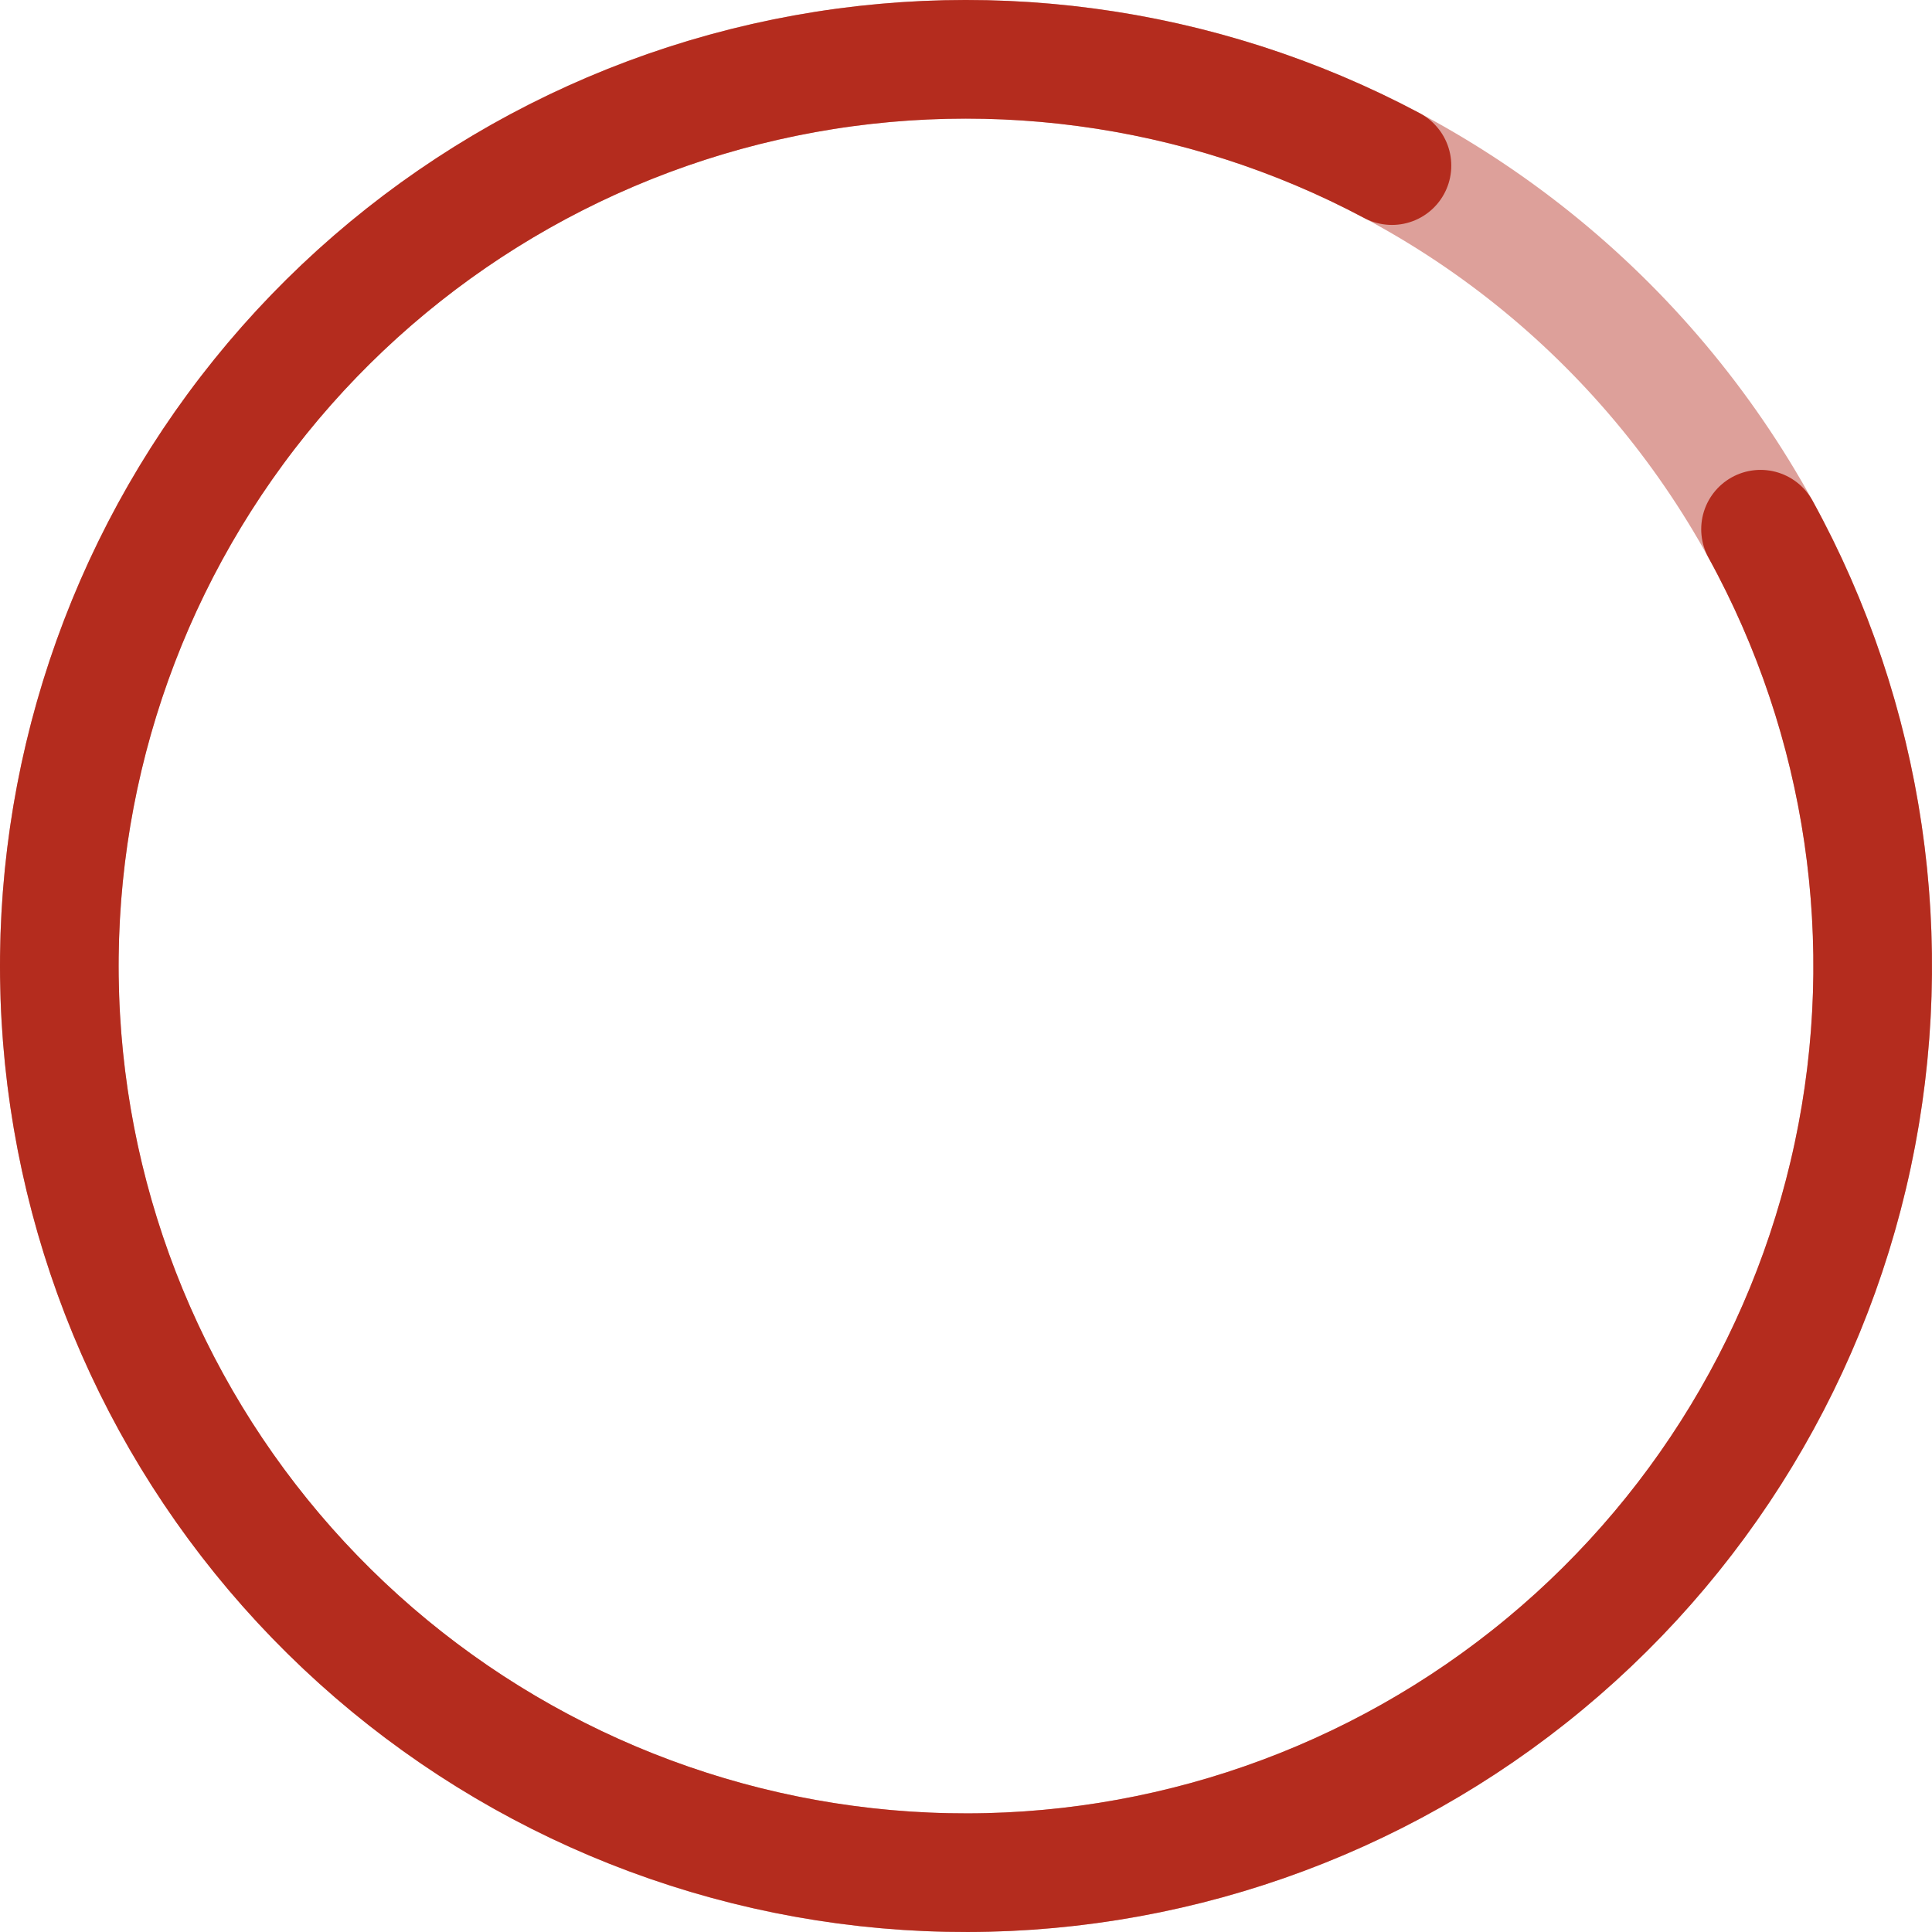 <svg width="114" height="114" viewBox="0 0 114 114" fill="none" xmlns="http://www.w3.org/2000/svg">
<path d="M103.882 31.226C107.267 37.383 109.406 44.146 110.177 51.129C110.948 58.112 110.336 65.179 108.376 71.926C106.416 78.673 103.146 84.967 98.753 90.451C94.36 95.934 88.93 100.498 82.774 103.882C76.617 107.267 69.854 109.406 62.871 110.177C55.888 110.948 48.821 110.336 42.074 108.376C35.327 106.416 29.033 103.146 23.549 98.753C18.066 94.36 13.502 88.93 10.118 82.774C6.733 76.617 4.594 69.854 3.823 62.871C3.052 55.888 3.664 48.821 5.624 42.074C7.584 35.327 10.854 29.033 15.247 23.549C19.64 18.066 25.07 13.502 31.226 10.118C37.383 6.733 44.146 4.594 51.129 3.823C58.112 3.052 65.179 3.664 71.926 5.624C78.673 7.584 84.967 10.854 90.451 15.247C95.934 19.64 100.498 25.07 103.882 31.226L103.882 31.226Z" stroke="#DDA09A" stroke-width="7" stroke-linecap="round"/>
<path d="M103.882 31.226C110.074 42.488 112.004 55.603 109.321 68.171C106.637 80.74 99.519 91.923 89.267 99.674C79.016 107.425 66.317 111.227 53.493 110.385C40.669 109.542 28.576 104.112 19.427 95.086C10.278 86.06 4.684 74.043 3.668 61.231C2.651 48.419 6.281 35.67 13.892 25.315C21.504 14.959 32.589 7.69 45.12 4.836C57.651 1.982 70.79 3.734 82.135 9.772" stroke="#B42C1E" stroke-width="7" stroke-linecap="round"/>
</svg>
